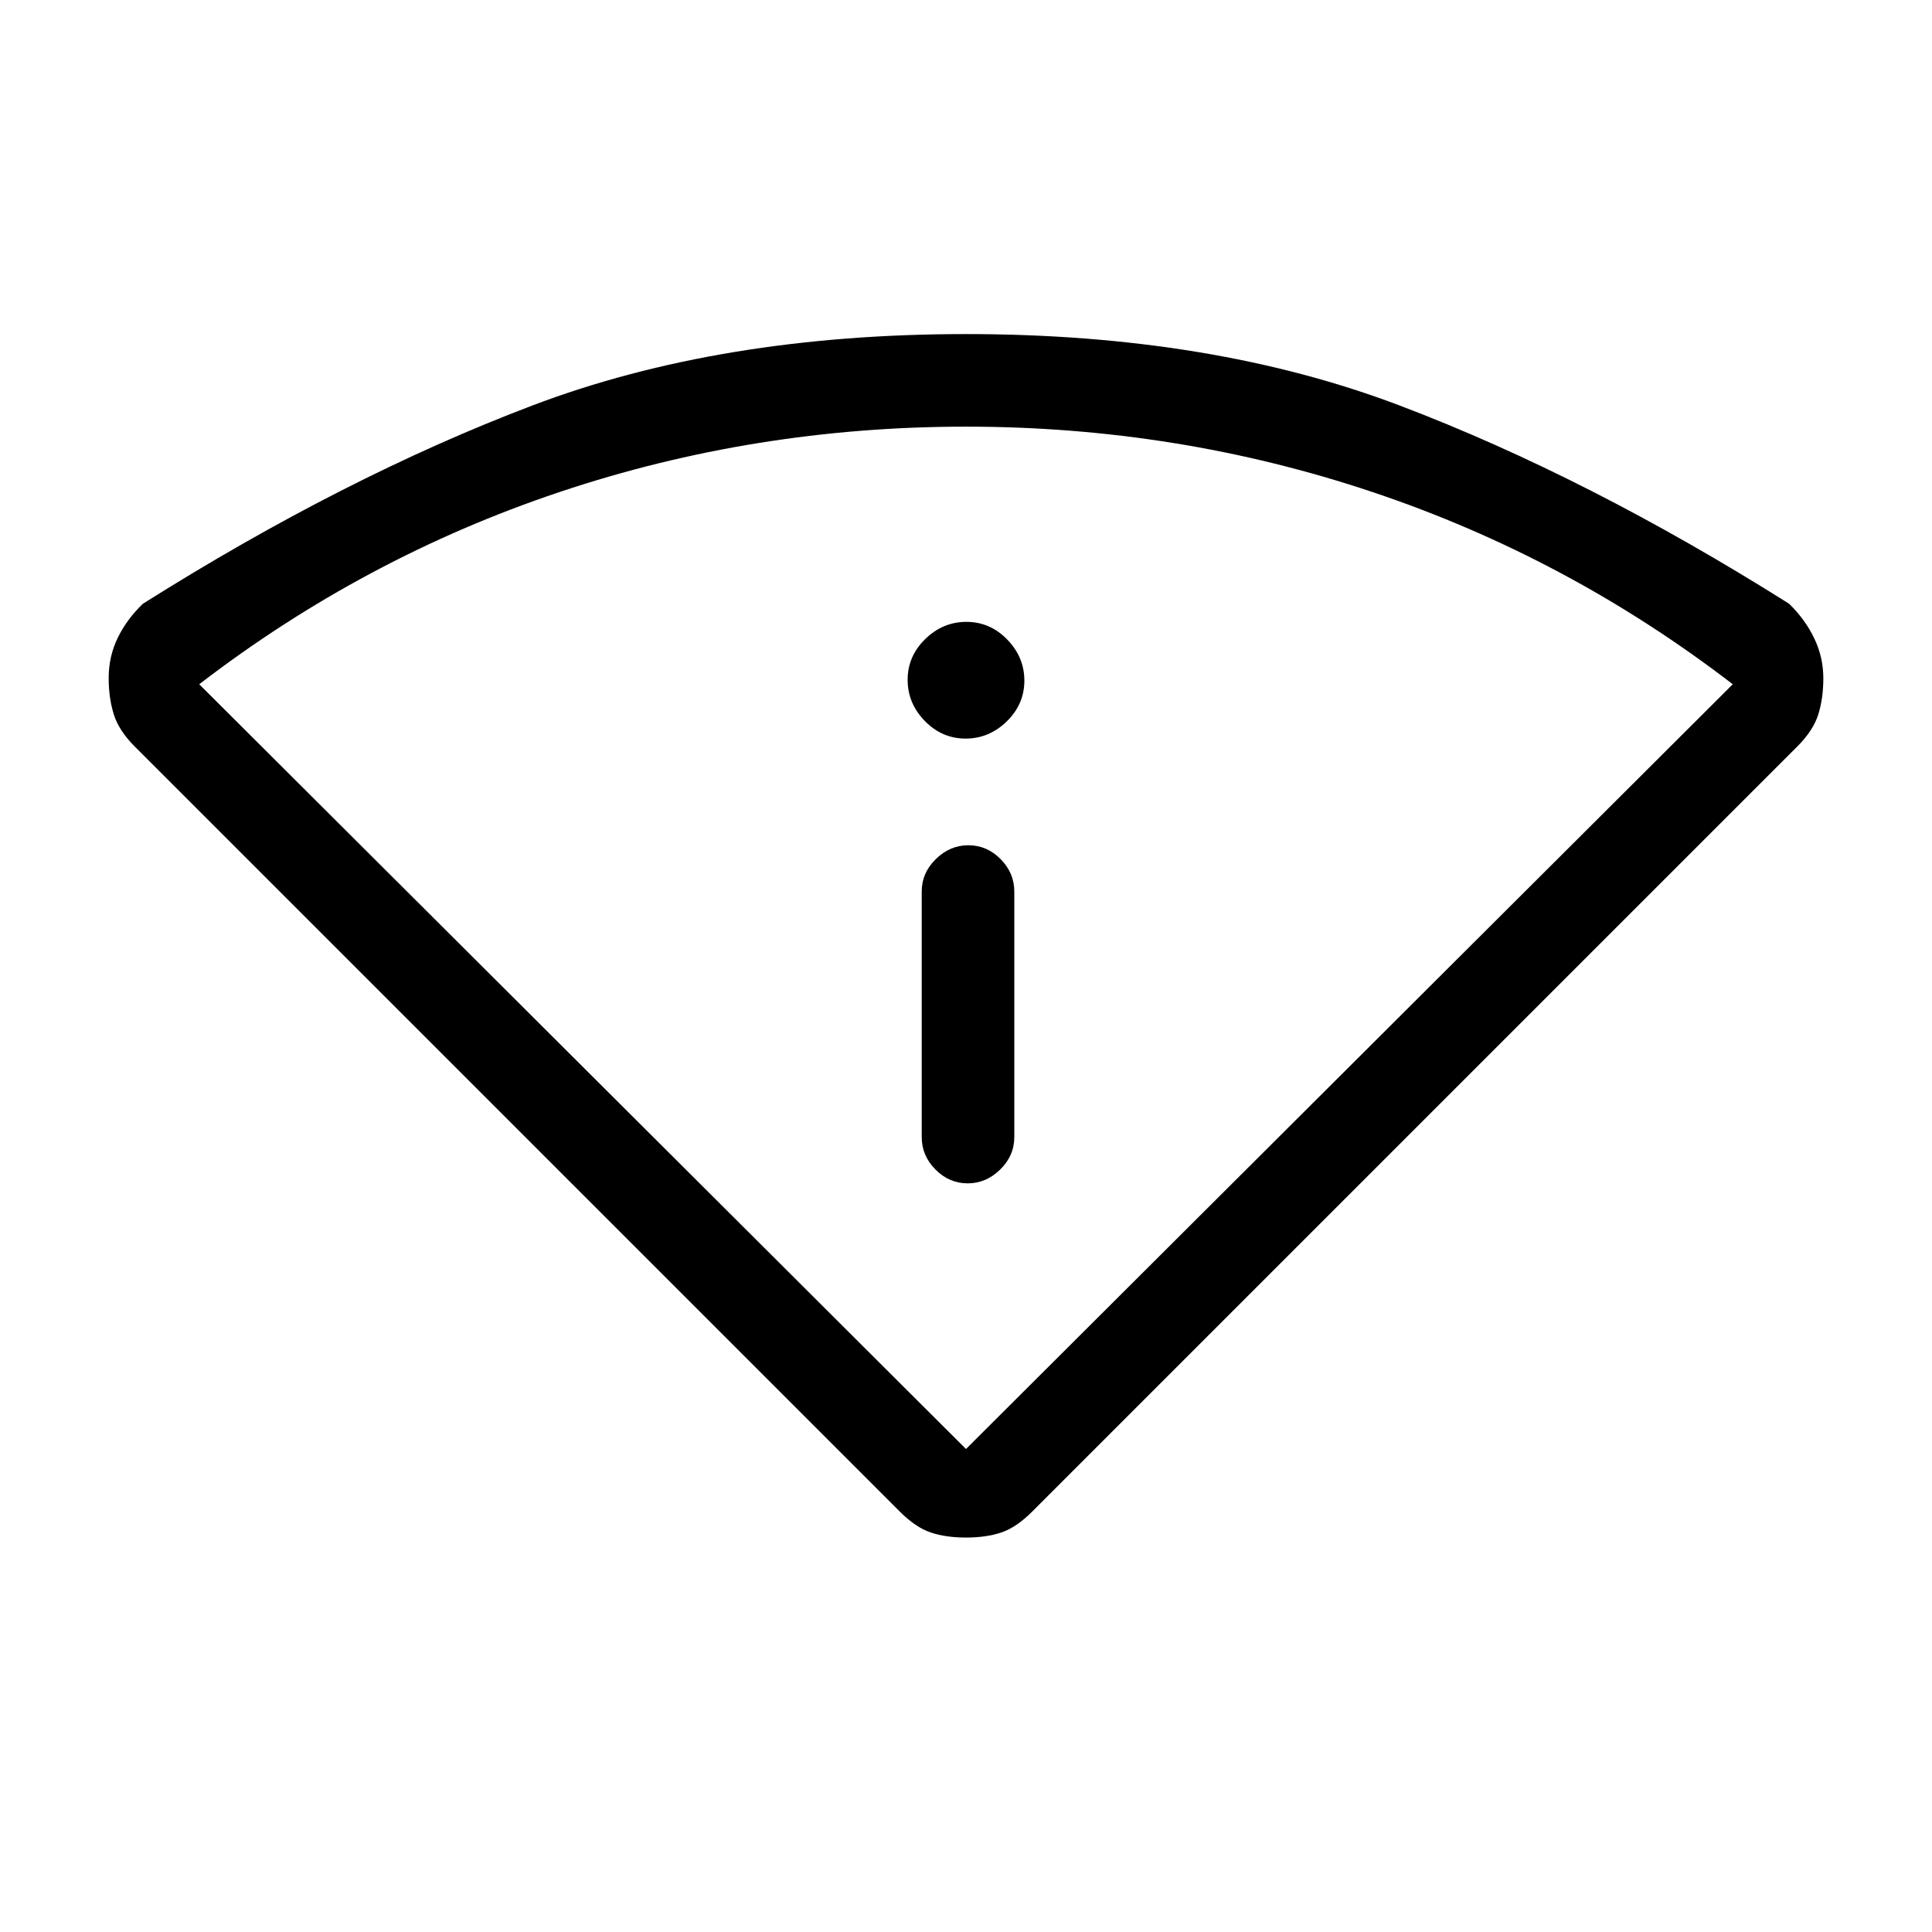 <svg xmlns="http://www.w3.org/2000/svg" height="20" viewBox="0 -960 960 960" width="20"><path d="M447-209 67-589q-8-8-10.5-16.17-2.5-8.16-2.5-17.89 0-10.74 4.5-20T71-660q100-63 193.5-98.5T480-794q122 0 215.5 35.5T889-660q8 7.8 12.5 17.21T906-623q0 10-2.5 18T893-589L513-209q-8 8-15.5 10.5T480-196q-10 0-17.5-2.5T447-209Zm33-31 381-380q-82-63-179-95.5T480-748q-105 0-202 32.5T99-620l381 380Zm-22-155q0 9.25 6.82 16.12 6.83 6.88 16 6.88 9.18 0 16.18-6.88 7-6.87 7-16.12v-122q0-9.25-6.82-16.13-6.83-6.87-16-6.87-9.18 0-16.18 6.87-7 6.88-7 16.13v122Zm21.79-198q11.71 0 20.46-8.54t8.75-20.25q0-11.71-8.54-20.46T480.21-651q-11.71 0-20.46 8.54T451-622.21q0 11.71 8.54 20.46t20.25 8.75Zm.21 353Z"/></svg>